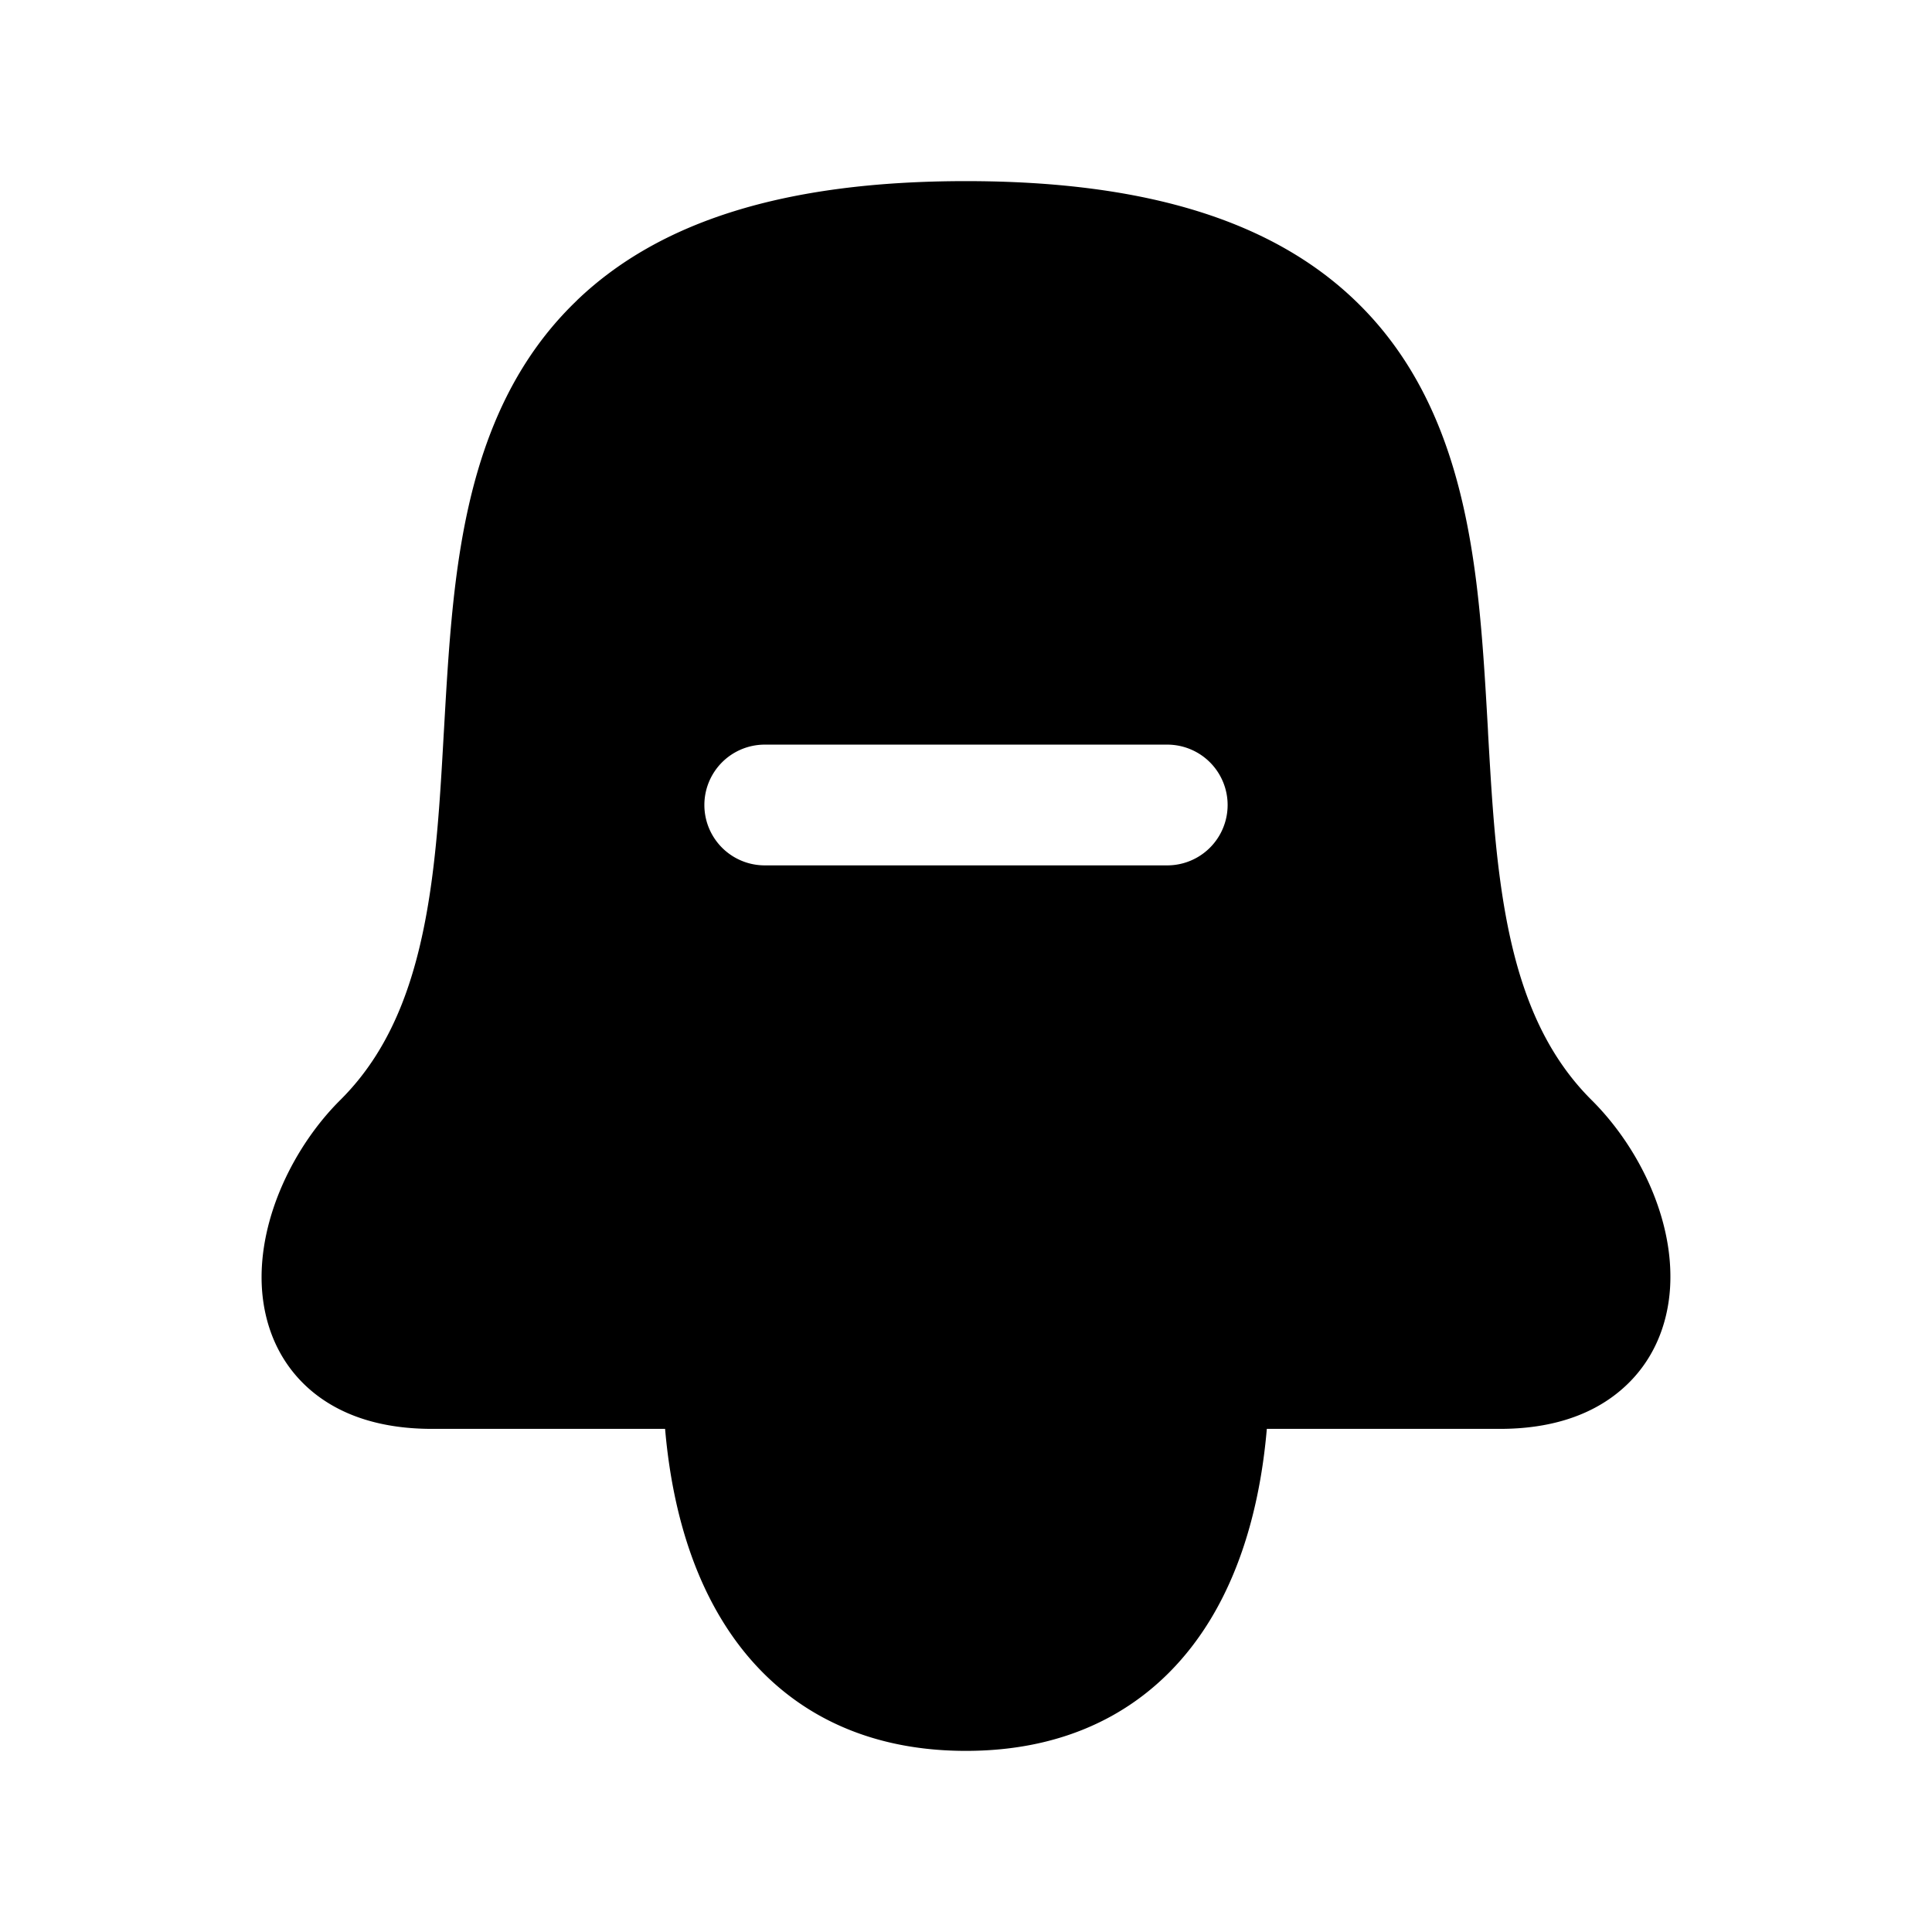 <svg xmlns="http://www.w3.org/2000/svg" width="1em" height="1em" viewBox="0 0 24 24"><path fill="currentColor" d="M7.168 3.73c1.014-.971 2.562-1.48 4.831-1.48s3.818.509 4.832 1.48c1.008.965 1.352 2.26 1.508 3.501c.075.602.11 1.226.144 1.822l.003.066c.036.627.07 1.225.147 1.796c.153 1.147.458 2.073 1.138 2.75c.588.584 1.028 1.485.975 2.334c-.028.448-.2.916-.603 1.263c-.396.342-.923.488-1.51.488h-2.896c-.07.813-.27 1.654-.696 2.36c-.592.98-1.588 1.64-3.042 1.64s-2.449-.66-3.04-1.64c-.427-.706-.627-1.547-.697-2.36H5.366c-.596 0-1.129-.148-1.526-.497c-.403-.356-.566-.831-.588-1.28c-.04-.846.405-1.742.976-2.309c.68-.676.985-1.602 1.138-2.749c.076-.571.111-1.169.146-1.796l.004-.066c.034-.596.069-1.22.144-1.822c.156-1.241.5-2.536 1.508-3.5M9.5 9.25a.75.75 0 0 0 0 1.5h5a.75.75 0 0 0 0-1.5z"/></svg>